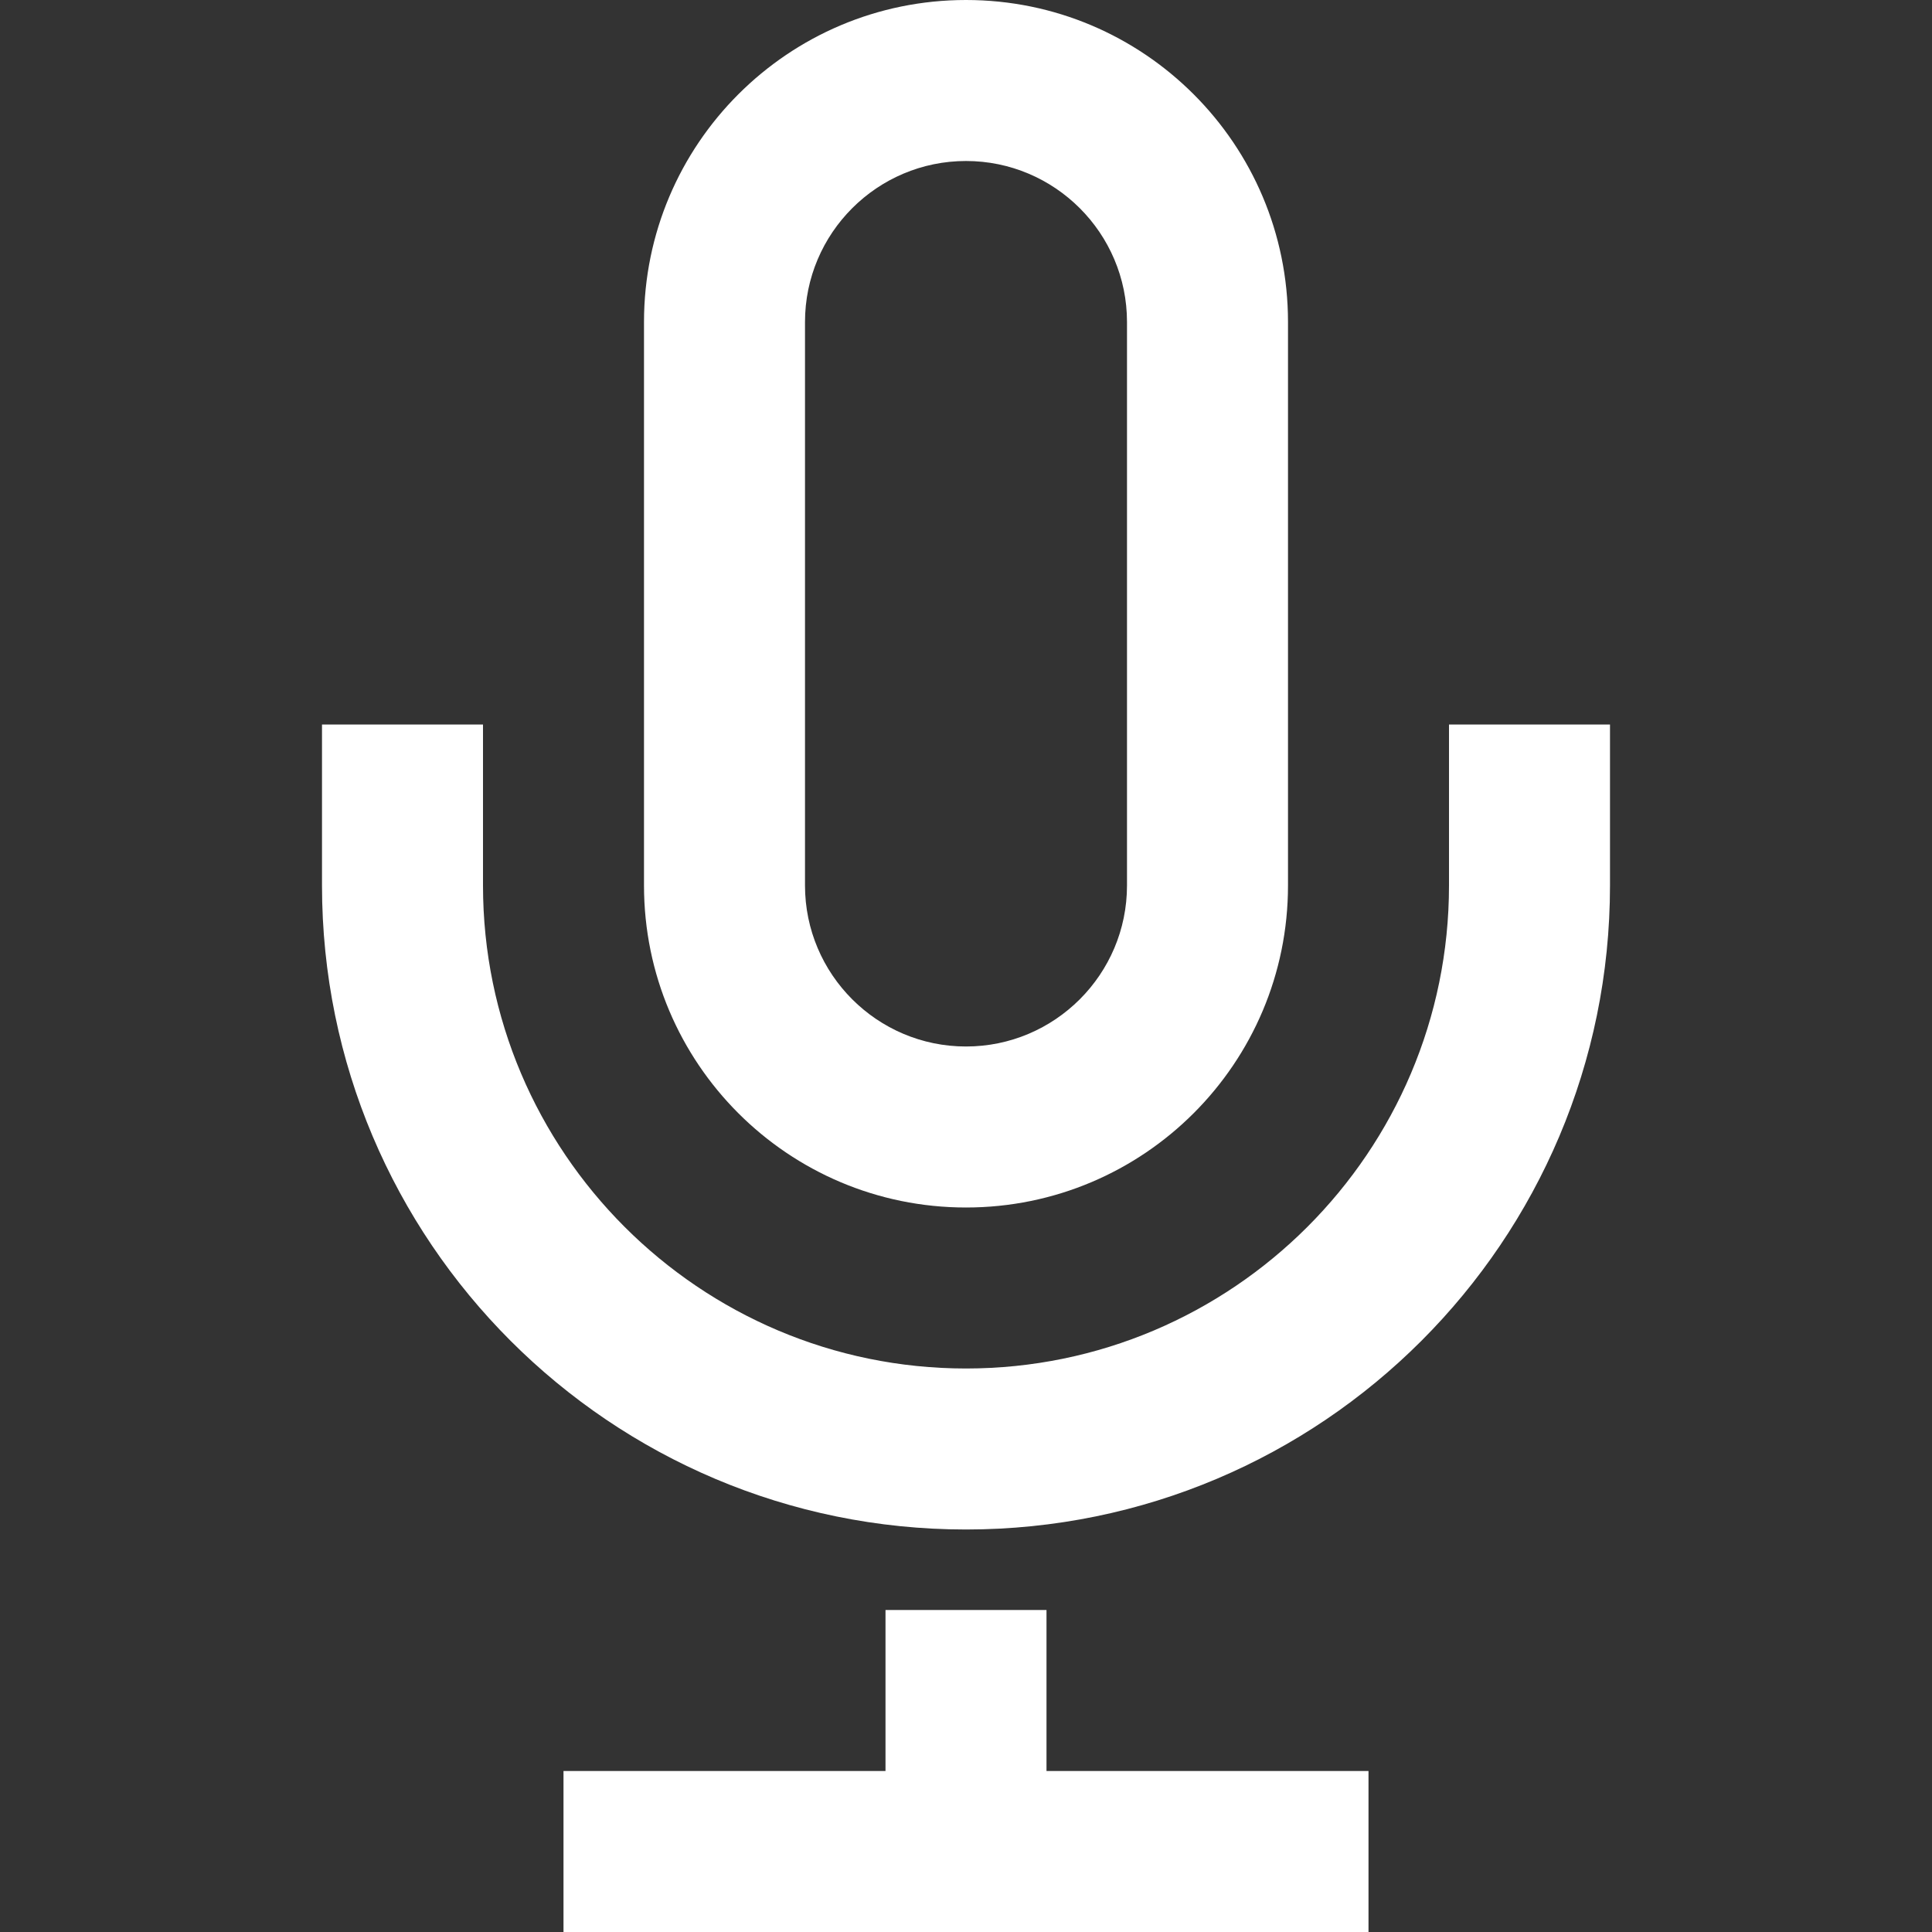 <svg xmlns="http://www.w3.org/2000/svg" width="24" height="24" viewBox="0 0 24 24" fill="white"><rect x="0" y="0" width="24" height="24" fill="#333333" stroke="none"/><path d="M12 2c1.103 0 2 .897 2 2v7c0 1.103-.897 2-2 2s-2-.897-2-2v-7c0-1.103.897-2 2-2zm0-2c-2.209 0-4 1.791-4 4v7c0 2.209 1.791 4 4 4s4-1.791 4-4v-7c0-2.209-1.791-4-4-4zm8 9v2c0 4.418-3.582 8-8 8s-8-3.582-8-8v-2h2v2c0 3.309 2.691 6 6 6s6-2.691 6-6v-2h2zm-7 13v-2h-2v2h-4v2h10v-2h-4z"/></svg> 